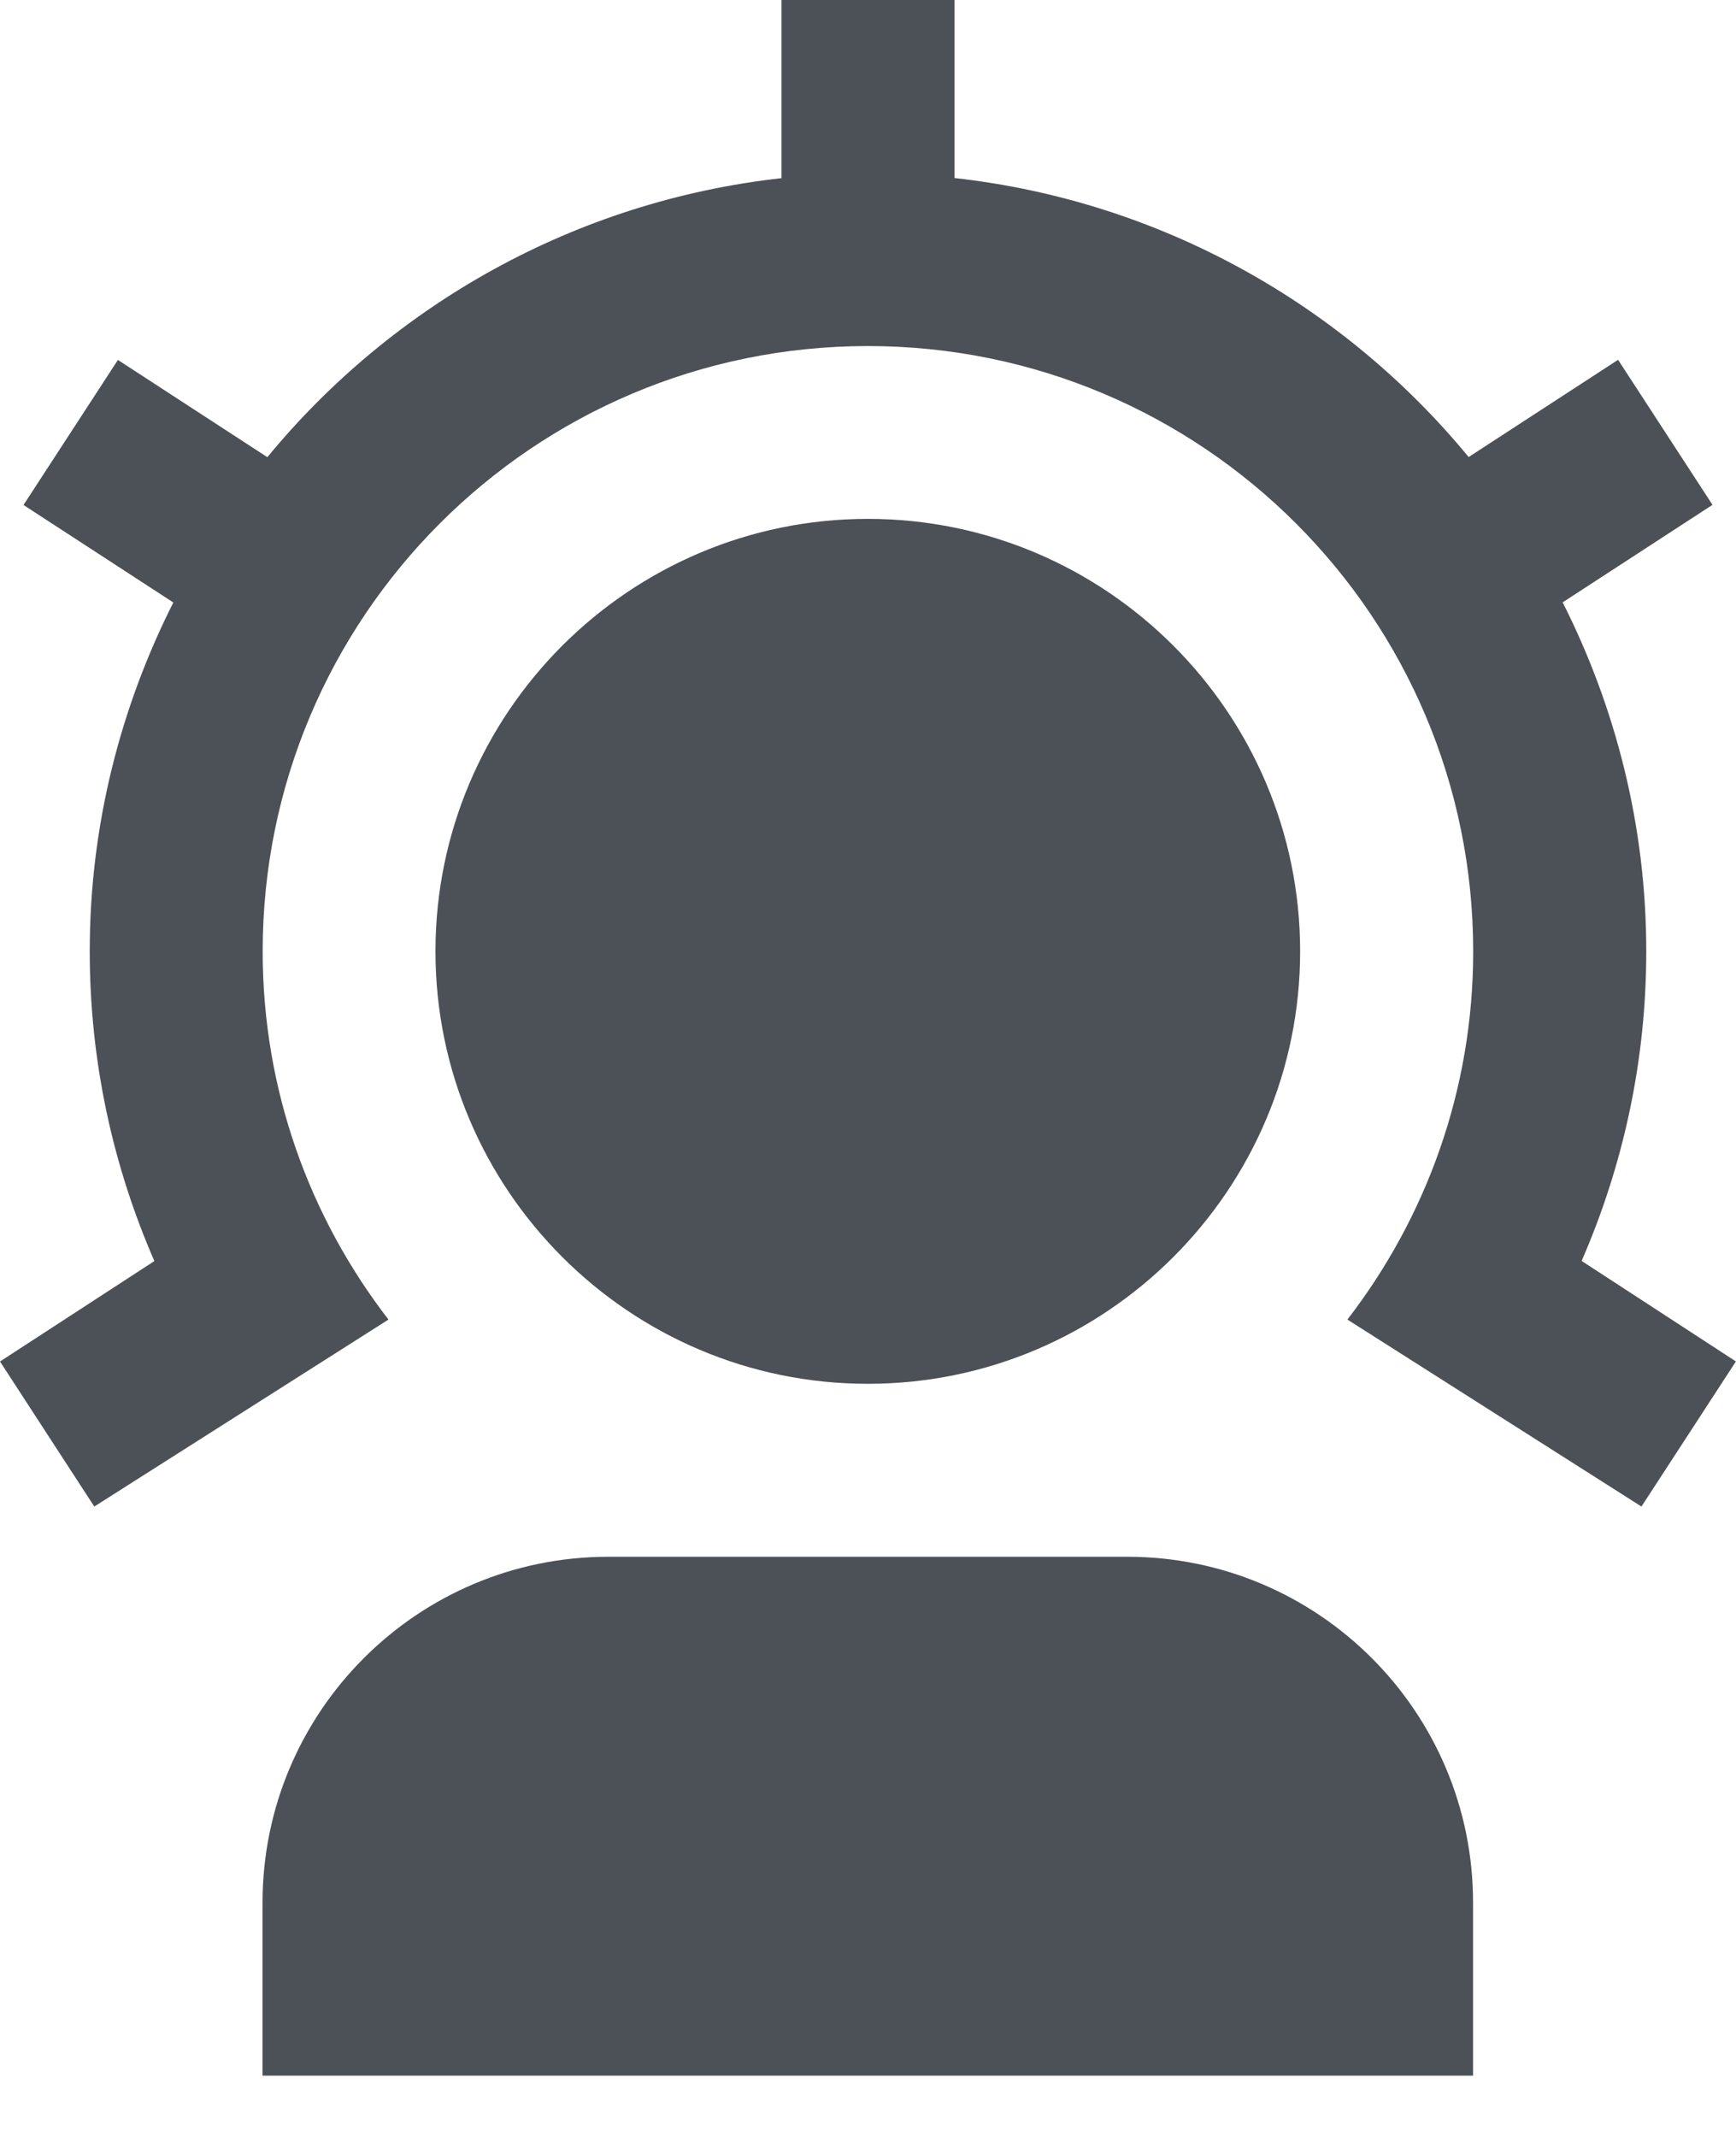 <svg width="13" height="16" viewBox="0 0 13 16" fill="none" xmlns="http://www.w3.org/2000/svg">
<path d="M9.736 7.123C9.736 5.338 8.284 3.885 6.499 3.885C4.713 3.885 3.261 5.338 3.261 7.123C3.261 8.908 4.713 10.361 6.499 10.361C8.284 10.361 9.736 8.908 9.736 7.123ZM11.031 14.246V15.541H1.966V14.246C1.966 12.816 3.126 11.656 4.556 11.656H8.441C9.872 11.656 11.031 12.816 11.031 14.246ZM12.999 10.194L12.292 11.28L10.09 9.88C10.679 9.116 11.032 8.162 11.032 7.124C11.032 4.62 9.003 2.591 6.499 2.591C3.996 2.591 1.967 4.62 1.967 7.124C1.967 8.162 2.32 9.117 2.909 9.88L0.706 11.28L0 10.194L1.156 9.442C0.846 8.731 0.672 7.947 0.672 7.123C0.672 6.183 0.901 5.298 1.298 4.511L0.176 3.781L0.883 2.695L2.002 3.423C2.942 2.282 4.307 1.506 5.852 1.334V0H7.148V1.333C8.693 1.505 10.058 2.281 10.998 3.422L12.117 2.694L12.824 3.78L11.702 4.51C12.099 5.297 12.328 6.183 12.328 7.122C12.328 7.947 12.154 8.729 11.844 9.441L13 10.194L12.999 10.194Z" fill="#10161F" fill-opacity="0.75"/>
</svg>
